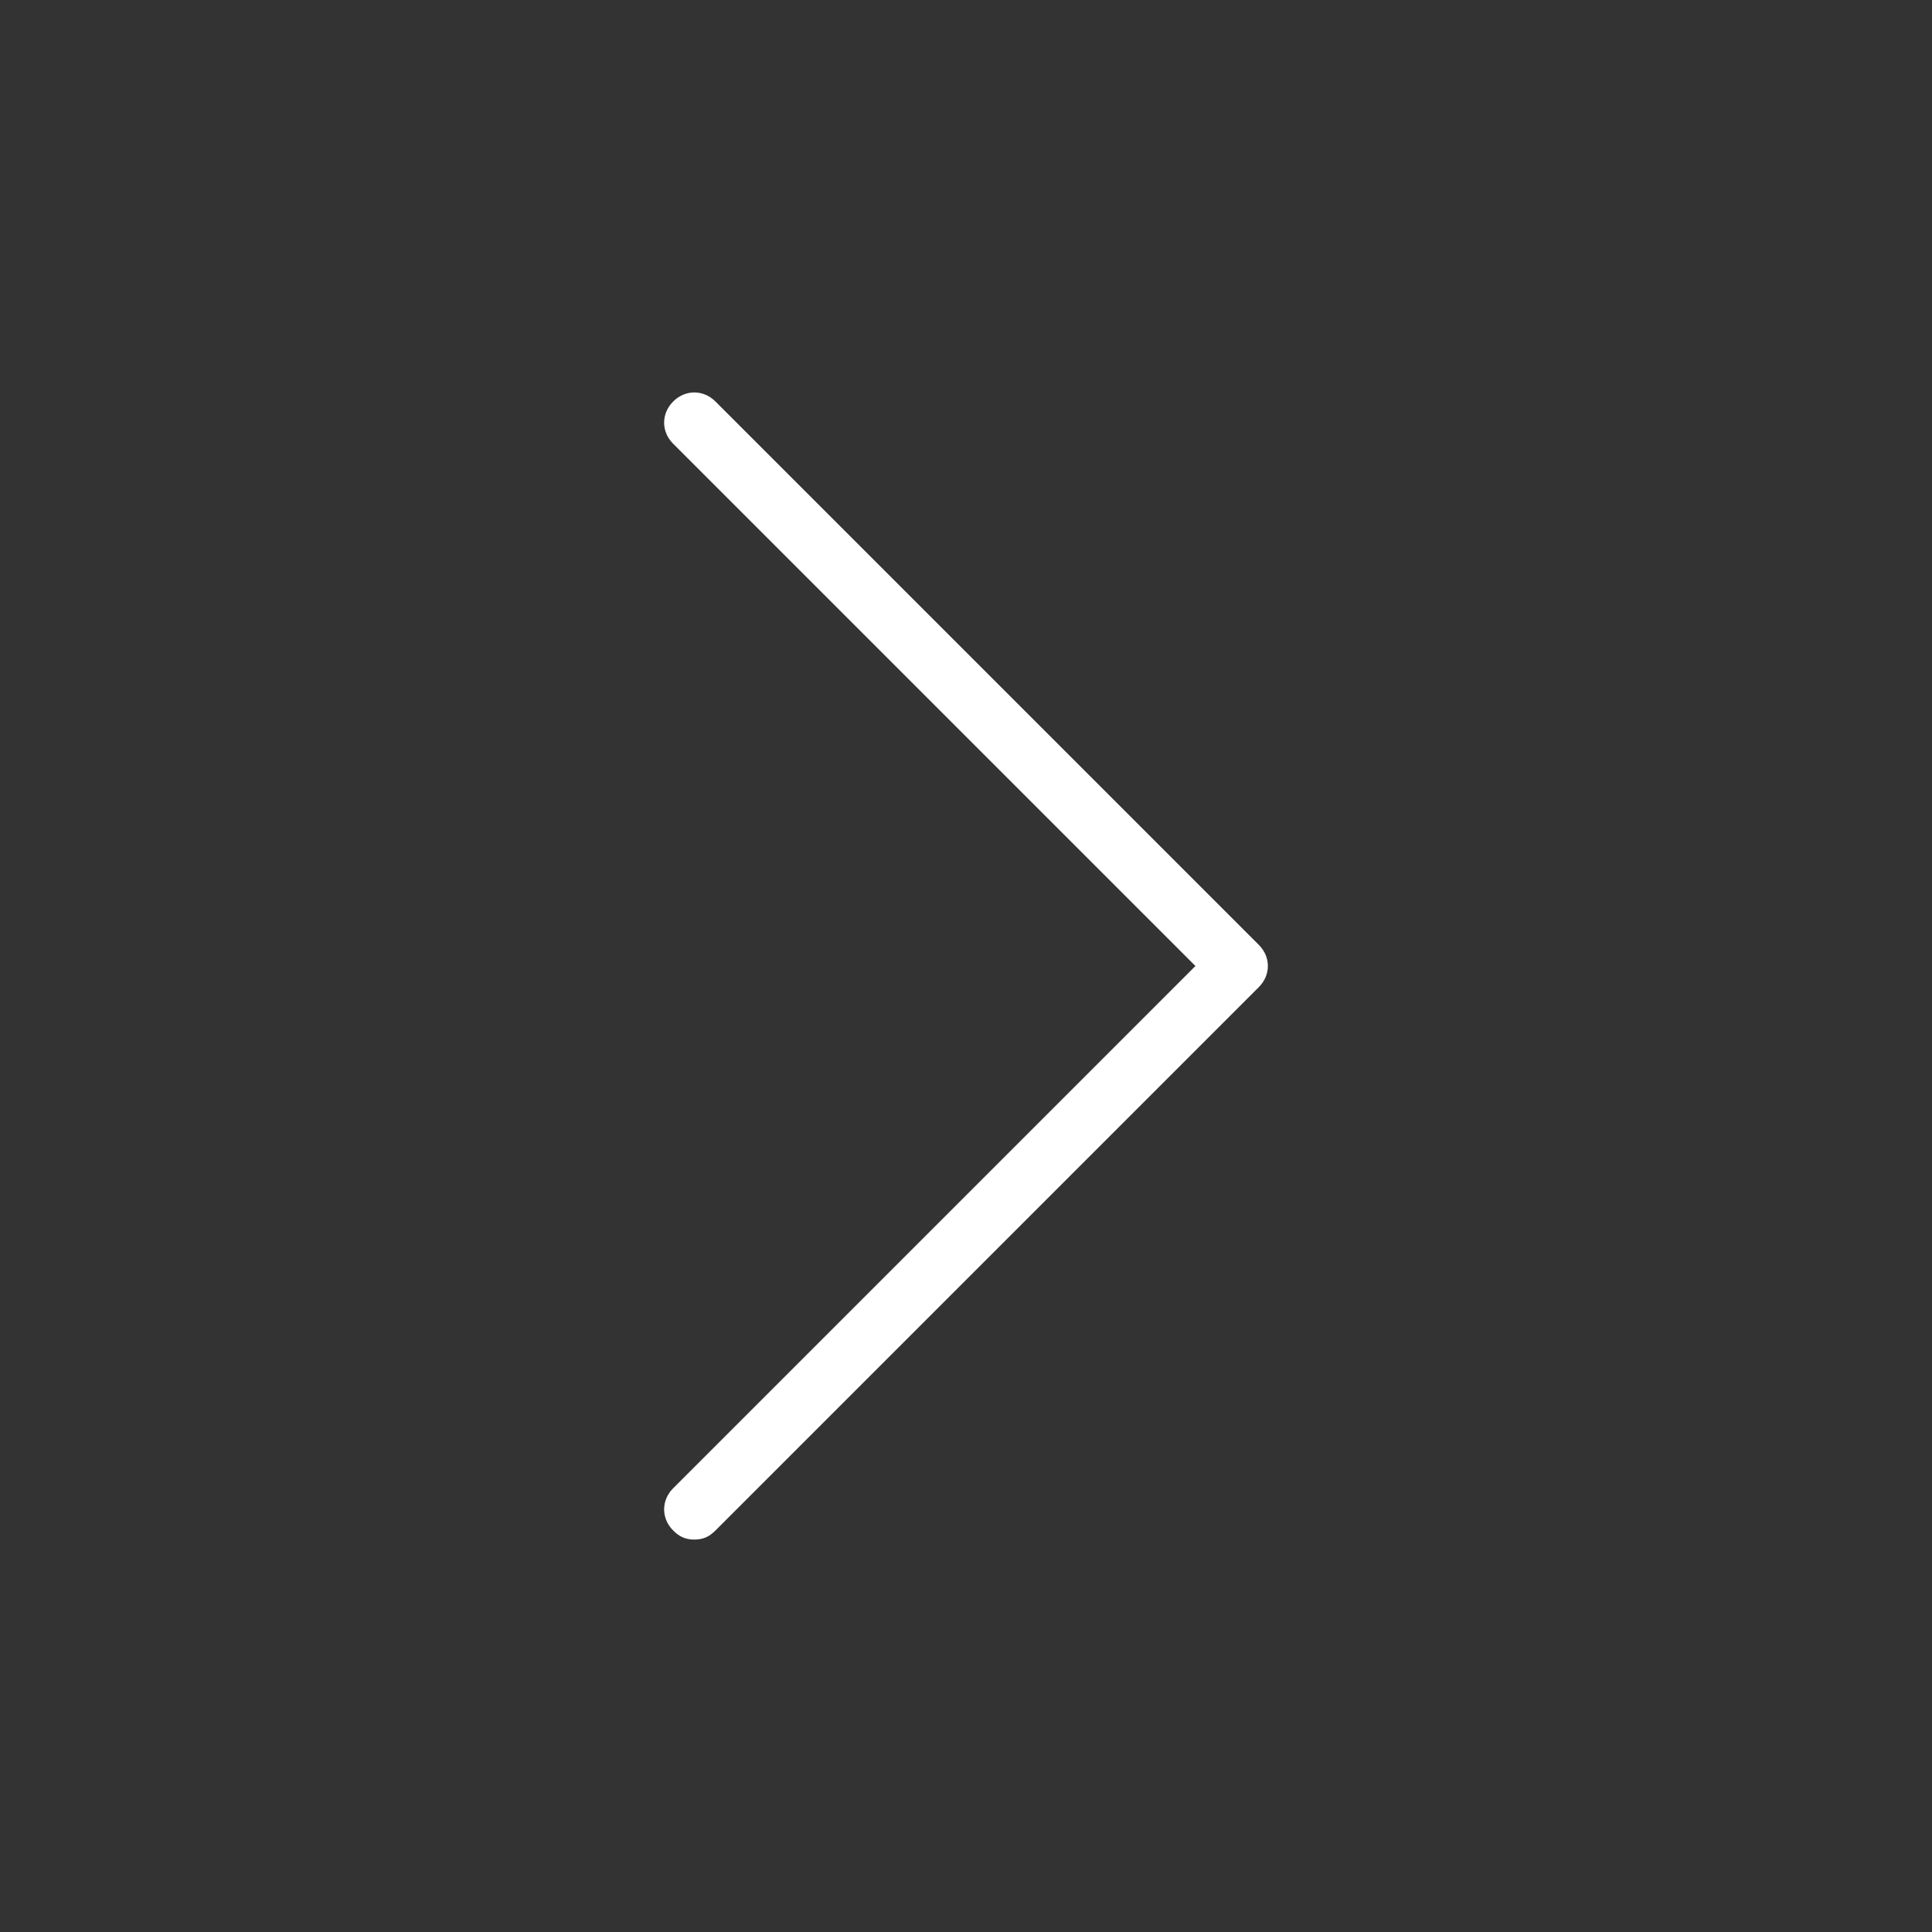 <?xml version="1.0" ?><svg id="Layer_1" style="enable-background:new 0 0 64 64;" version="1.1" viewBox="0 0 64 64" xml:space="preserve" xmlns="http://www.w3.org/2000/svg" xmlns:xlink="http://www.w3.org/1999/xlink"><rect x="0" y="0" width="64" height="64" fill="#333333" stroke="none"/><style type="text/css">
	.st0{fill:#fff;}
</style><path class="st0" d="M23,51c-0.3,0-0.5-0.1-0.7-0.3c-0.4-0.4-0.4-1,0-1.4L39.6,32L22.3,14.7c-0.4-0.4-0.4-1,0-1.4s1-0.4,1.4,0l18,18  c0.4,0.4,0.4,1,0,1.4l-18,18C23.5,50.9,23.3,51,23,51z"/></svg>